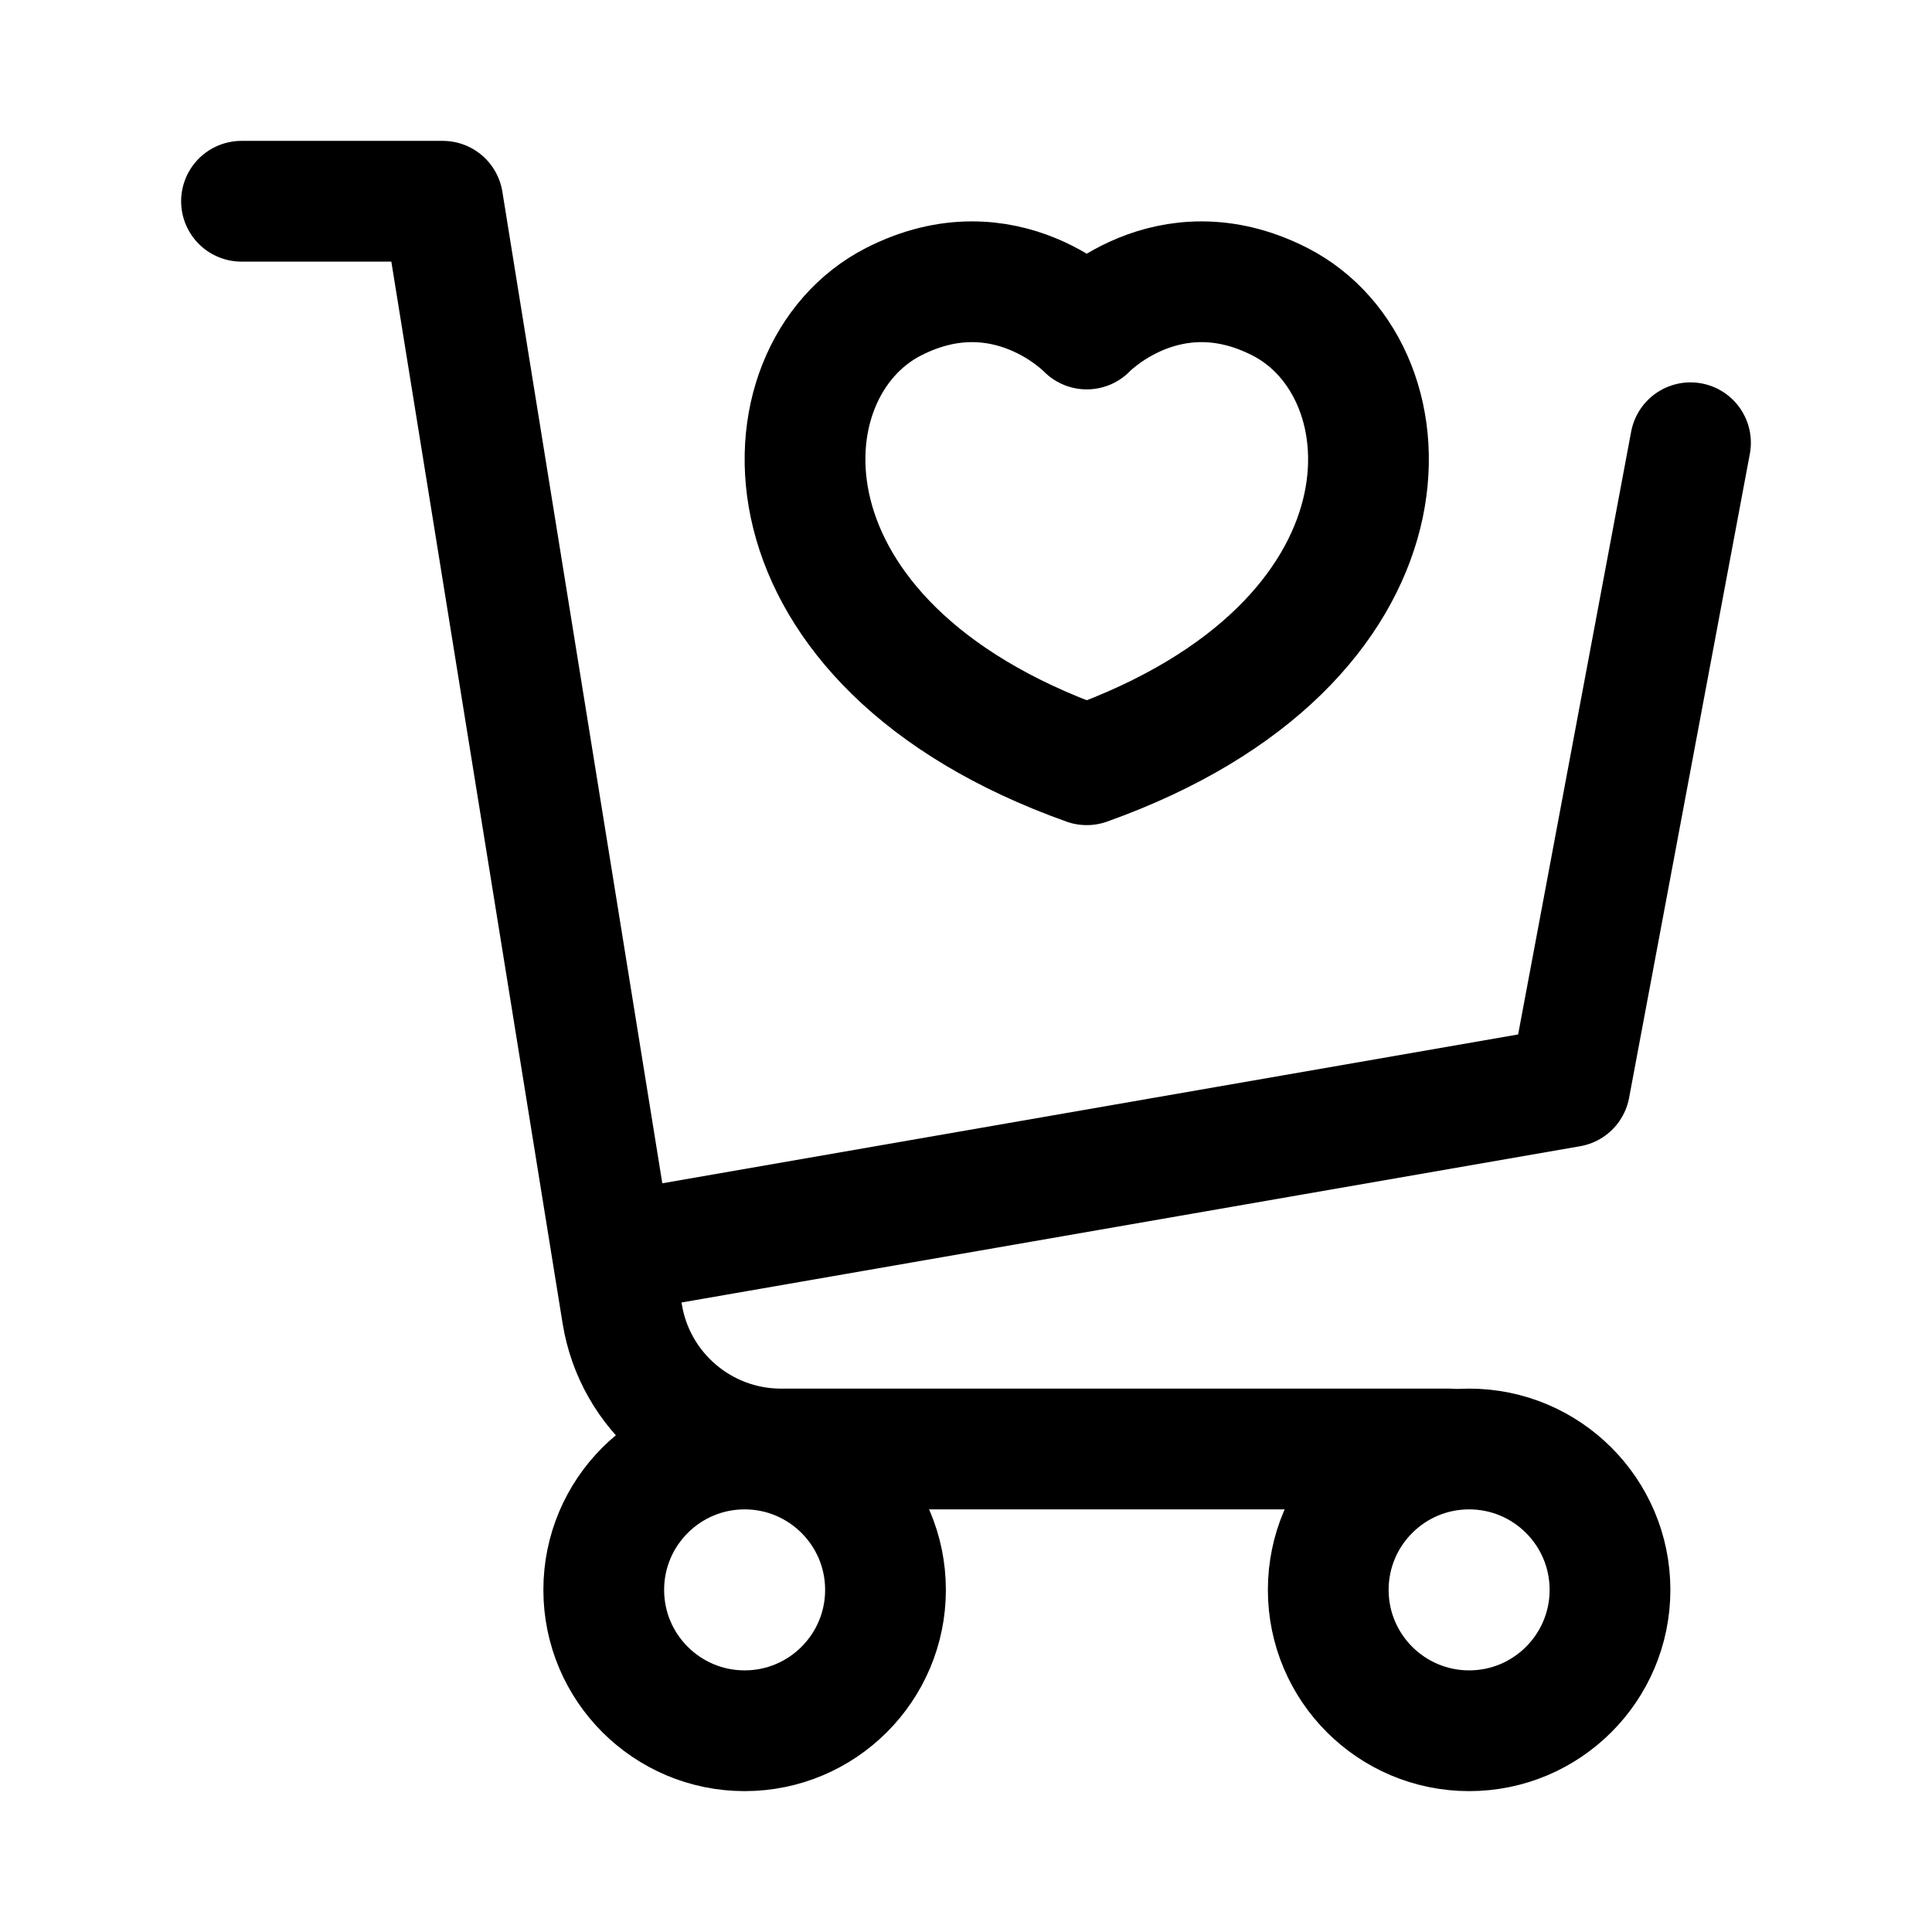 <svg width="24" height="24" viewBox="0 0 24 24" fill="none" xmlns="http://www.w3.org/2000/svg">
    <path d="M3 2.5H5.5L7.729 16.319C7.885 17.288 8.722 18 9.703 18H18" stroke="currentColor" stroke-width="1.5" stroke-linecap="round" stroke-linejoin="round"/>
    <path d="M9.25 21.5C10.216 21.5 11 20.716 11 19.75C11 18.784 10.216 18 9.25 18C8.284 18 7.5 18.784 7.5 19.75C7.5 20.716 8.284 21.5 9.25 21.5Z" stroke="currentColor" stroke-width="1.5" stroke-linecap="round" stroke-linejoin="round"/>
    <path d="M18.25 21.5C19.216 21.5 20 20.716 20 19.75C20 18.784 19.216 18 18.25 18C17.284 18 16.5 18.784 16.5 19.75C16.5 20.716 17.284 21.5 18.25 21.5Z" stroke="currentColor" stroke-width="1.5" stroke-linecap="round" stroke-linejoin="round"/>
    <path d="M8 15.5L19.5 13.5L21 5.5" stroke="currentColor" stroke-width="1.5" stroke-linecap="round" stroke-linejoin="round"/>
    <path d="M15.9 3.748C14.503 3.035 13.5 4.087 13.5 4.087C13.5 4.087 12.497 3.035 11.1 3.748C9.408 4.613 9.286 7.997 13.5 9.5C17.714 7.997 17.592 4.613 15.9 3.748Z" stroke="currentColor" stroke-width="1.5" stroke-linecap="round" stroke-linejoin="round"/>
</svg>
